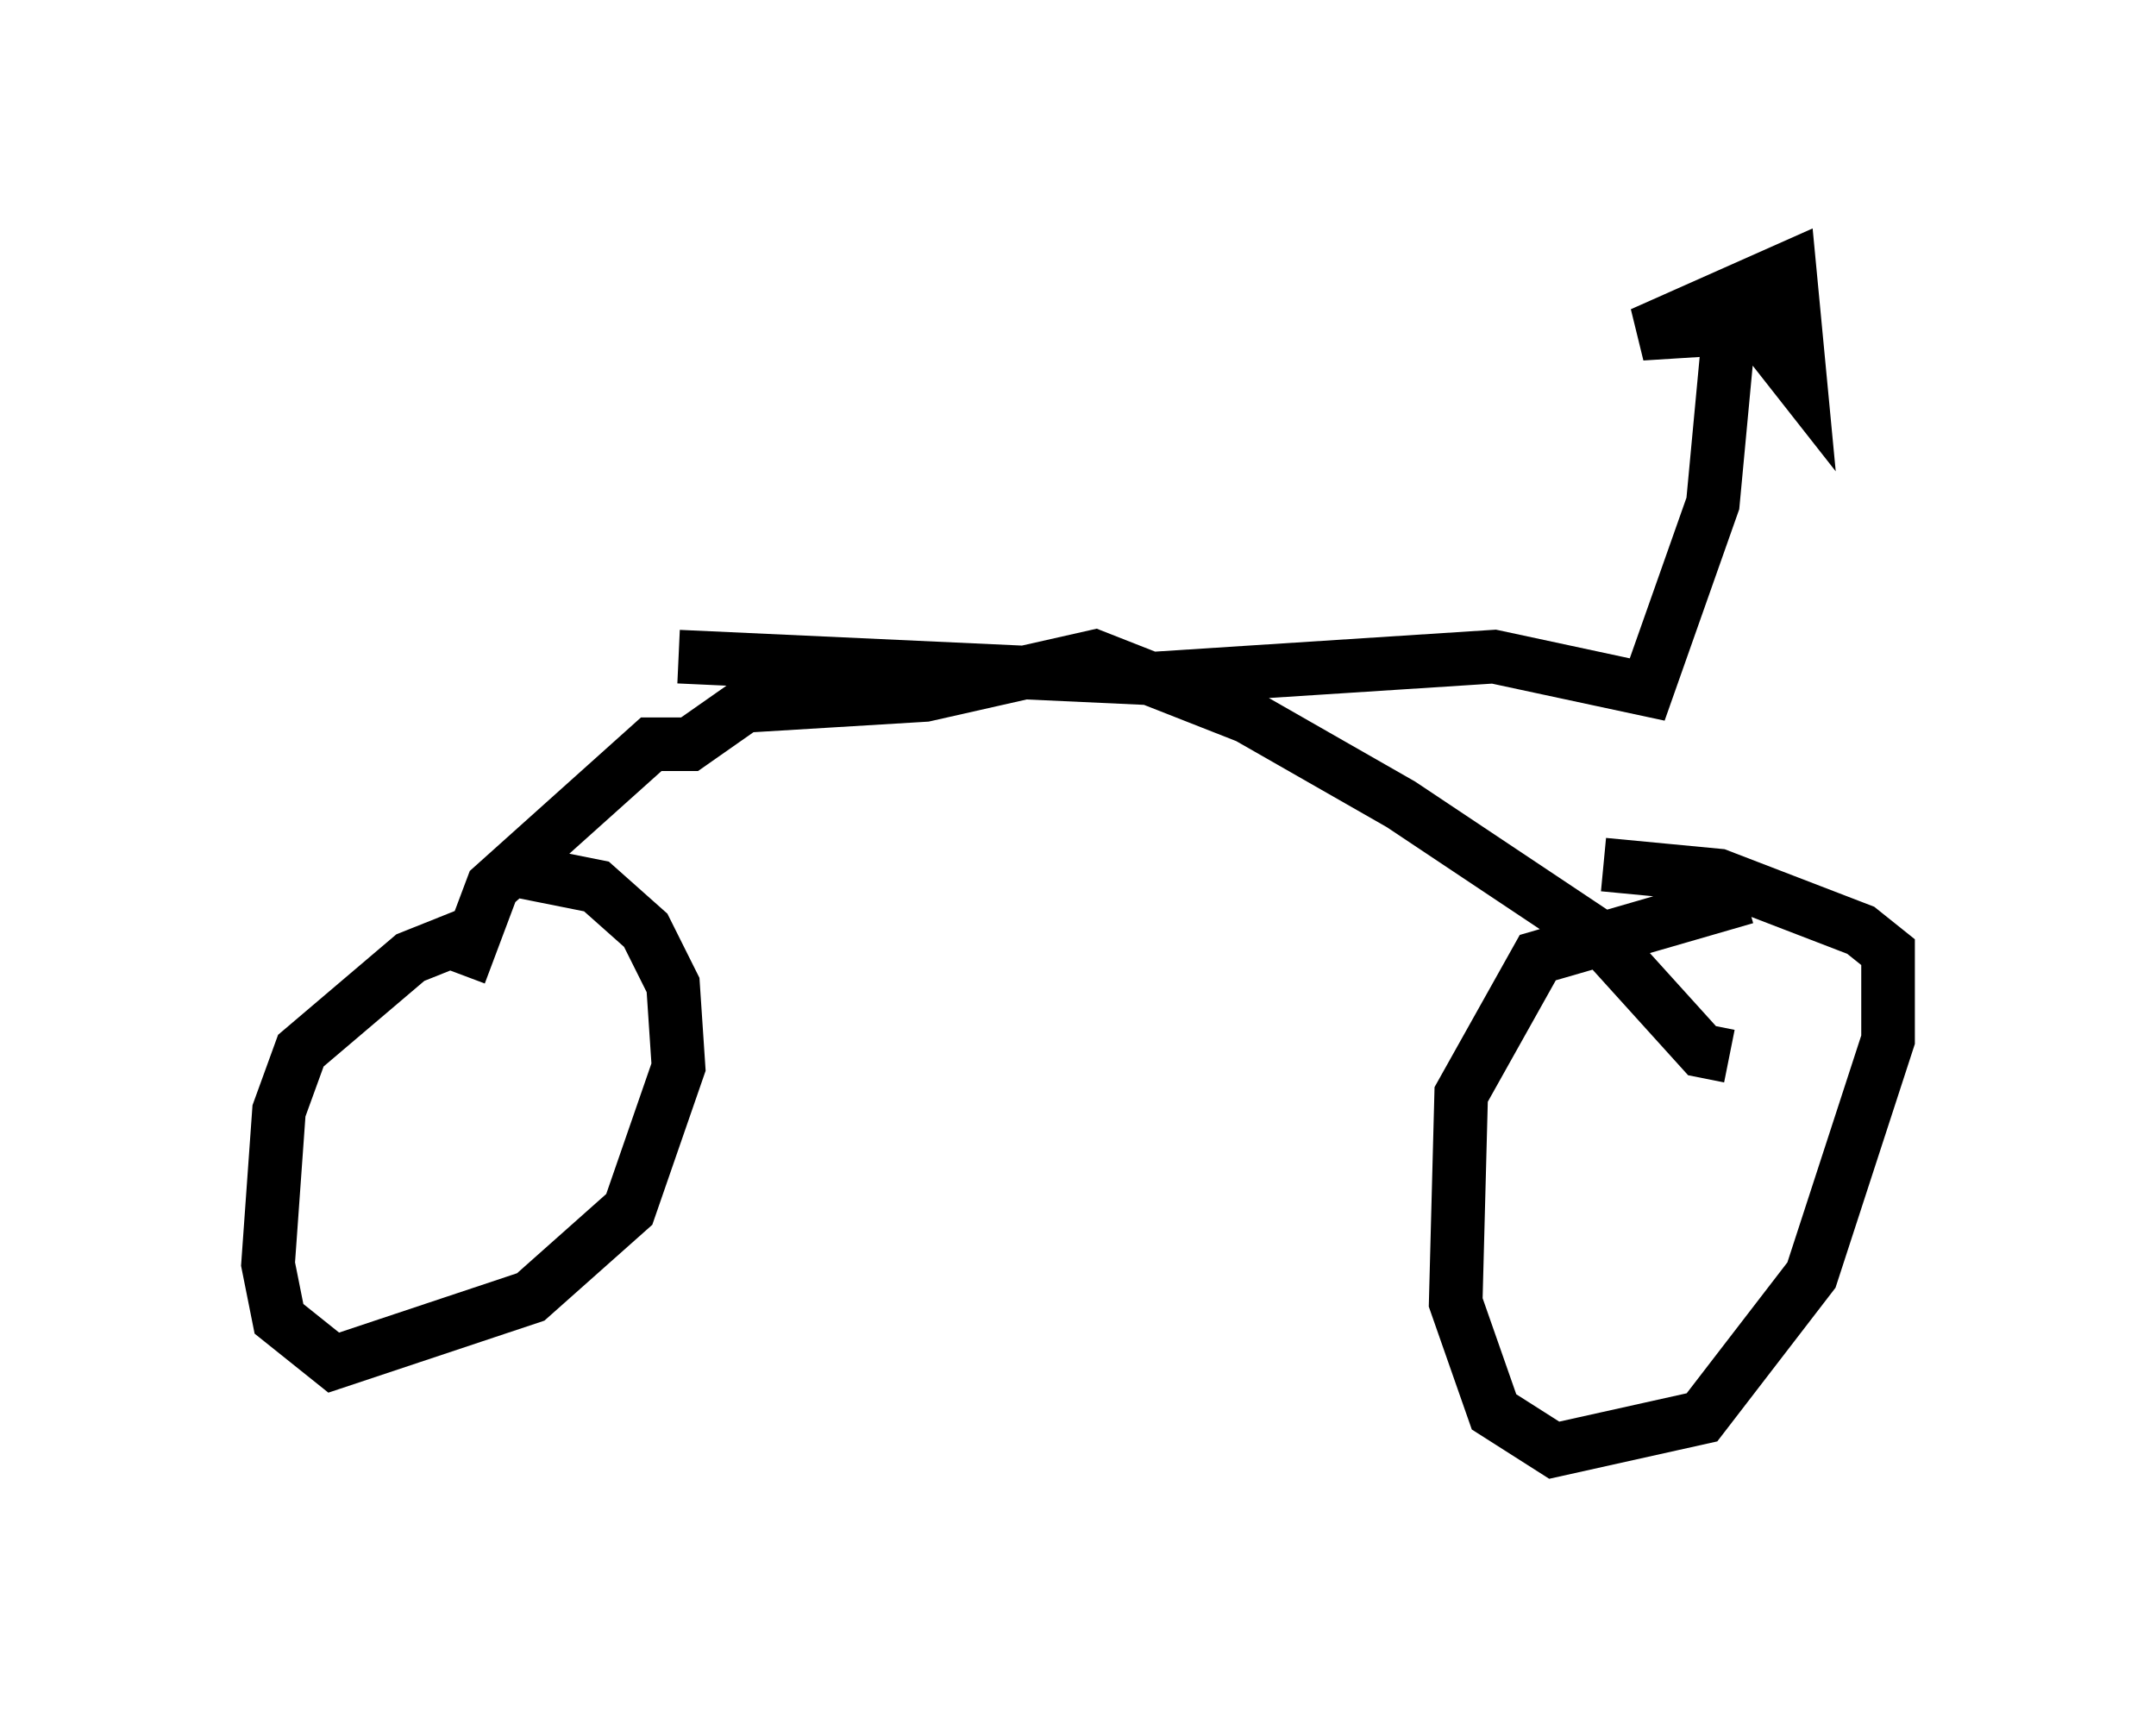 <?xml version="1.0" encoding="utf-8" ?>
<svg baseProfile="full" height="32.05" version="1.1" width="40.217" xmlns="http://www.w3.org/2000/svg" xmlns:ev="http://www.w3.org/2001/xml-events" xmlns:xlink="http://www.w3.org/1999/xlink"><defs /><rect fill="white" height="32.05" width="40.217" x="0" y="0" /><path d="M9.696, 17.556 m-1.021, -0.102 l-1.021, 0.408 -2.042, 1.735 l-0.408, 1.123 -0.204, 2.858 l0.204, 1.021 1.021, 0.817 l3.675, -1.225 1.838, -1.633 l0.919, -2.654 -0.102, -1.531 l-0.51, -1.021 -0.919, -0.817 l-1.531, -0.306 m22.969, 0.51 l-3.879, 1.123 -1.429, 2.552 l-0.102, 3.879 0.715, 2.042 l1.123, 0.715 2.756, -0.613 l2.042, -2.654 1.429, -4.39 l0.0, -1.633 -0.51, -0.408 l-2.654, -1.021 -2.144, -0.204 m2.348, 3.573 l-0.51, -0.102 -1.94, -2.144 l-3.675, -2.45 -2.858, -1.633 l-2.858, -1.123 -3.165, 0.715 l-3.369, 0.204 -1.021, 0.715 l-0.715, 0.0 -2.96, 2.654 l-0.613, 1.633 m4.083, -5.921 l8.881, 0.408 6.329, -0.408 l2.858, 0.613 1.225, -3.471 l0.306, -3.267 -1.633, 0.102 l2.756, -1.225 0.204, 2.144 l-1.123, -1.429 " fill="none" stroke="black" stroke-width="1" /></svg>